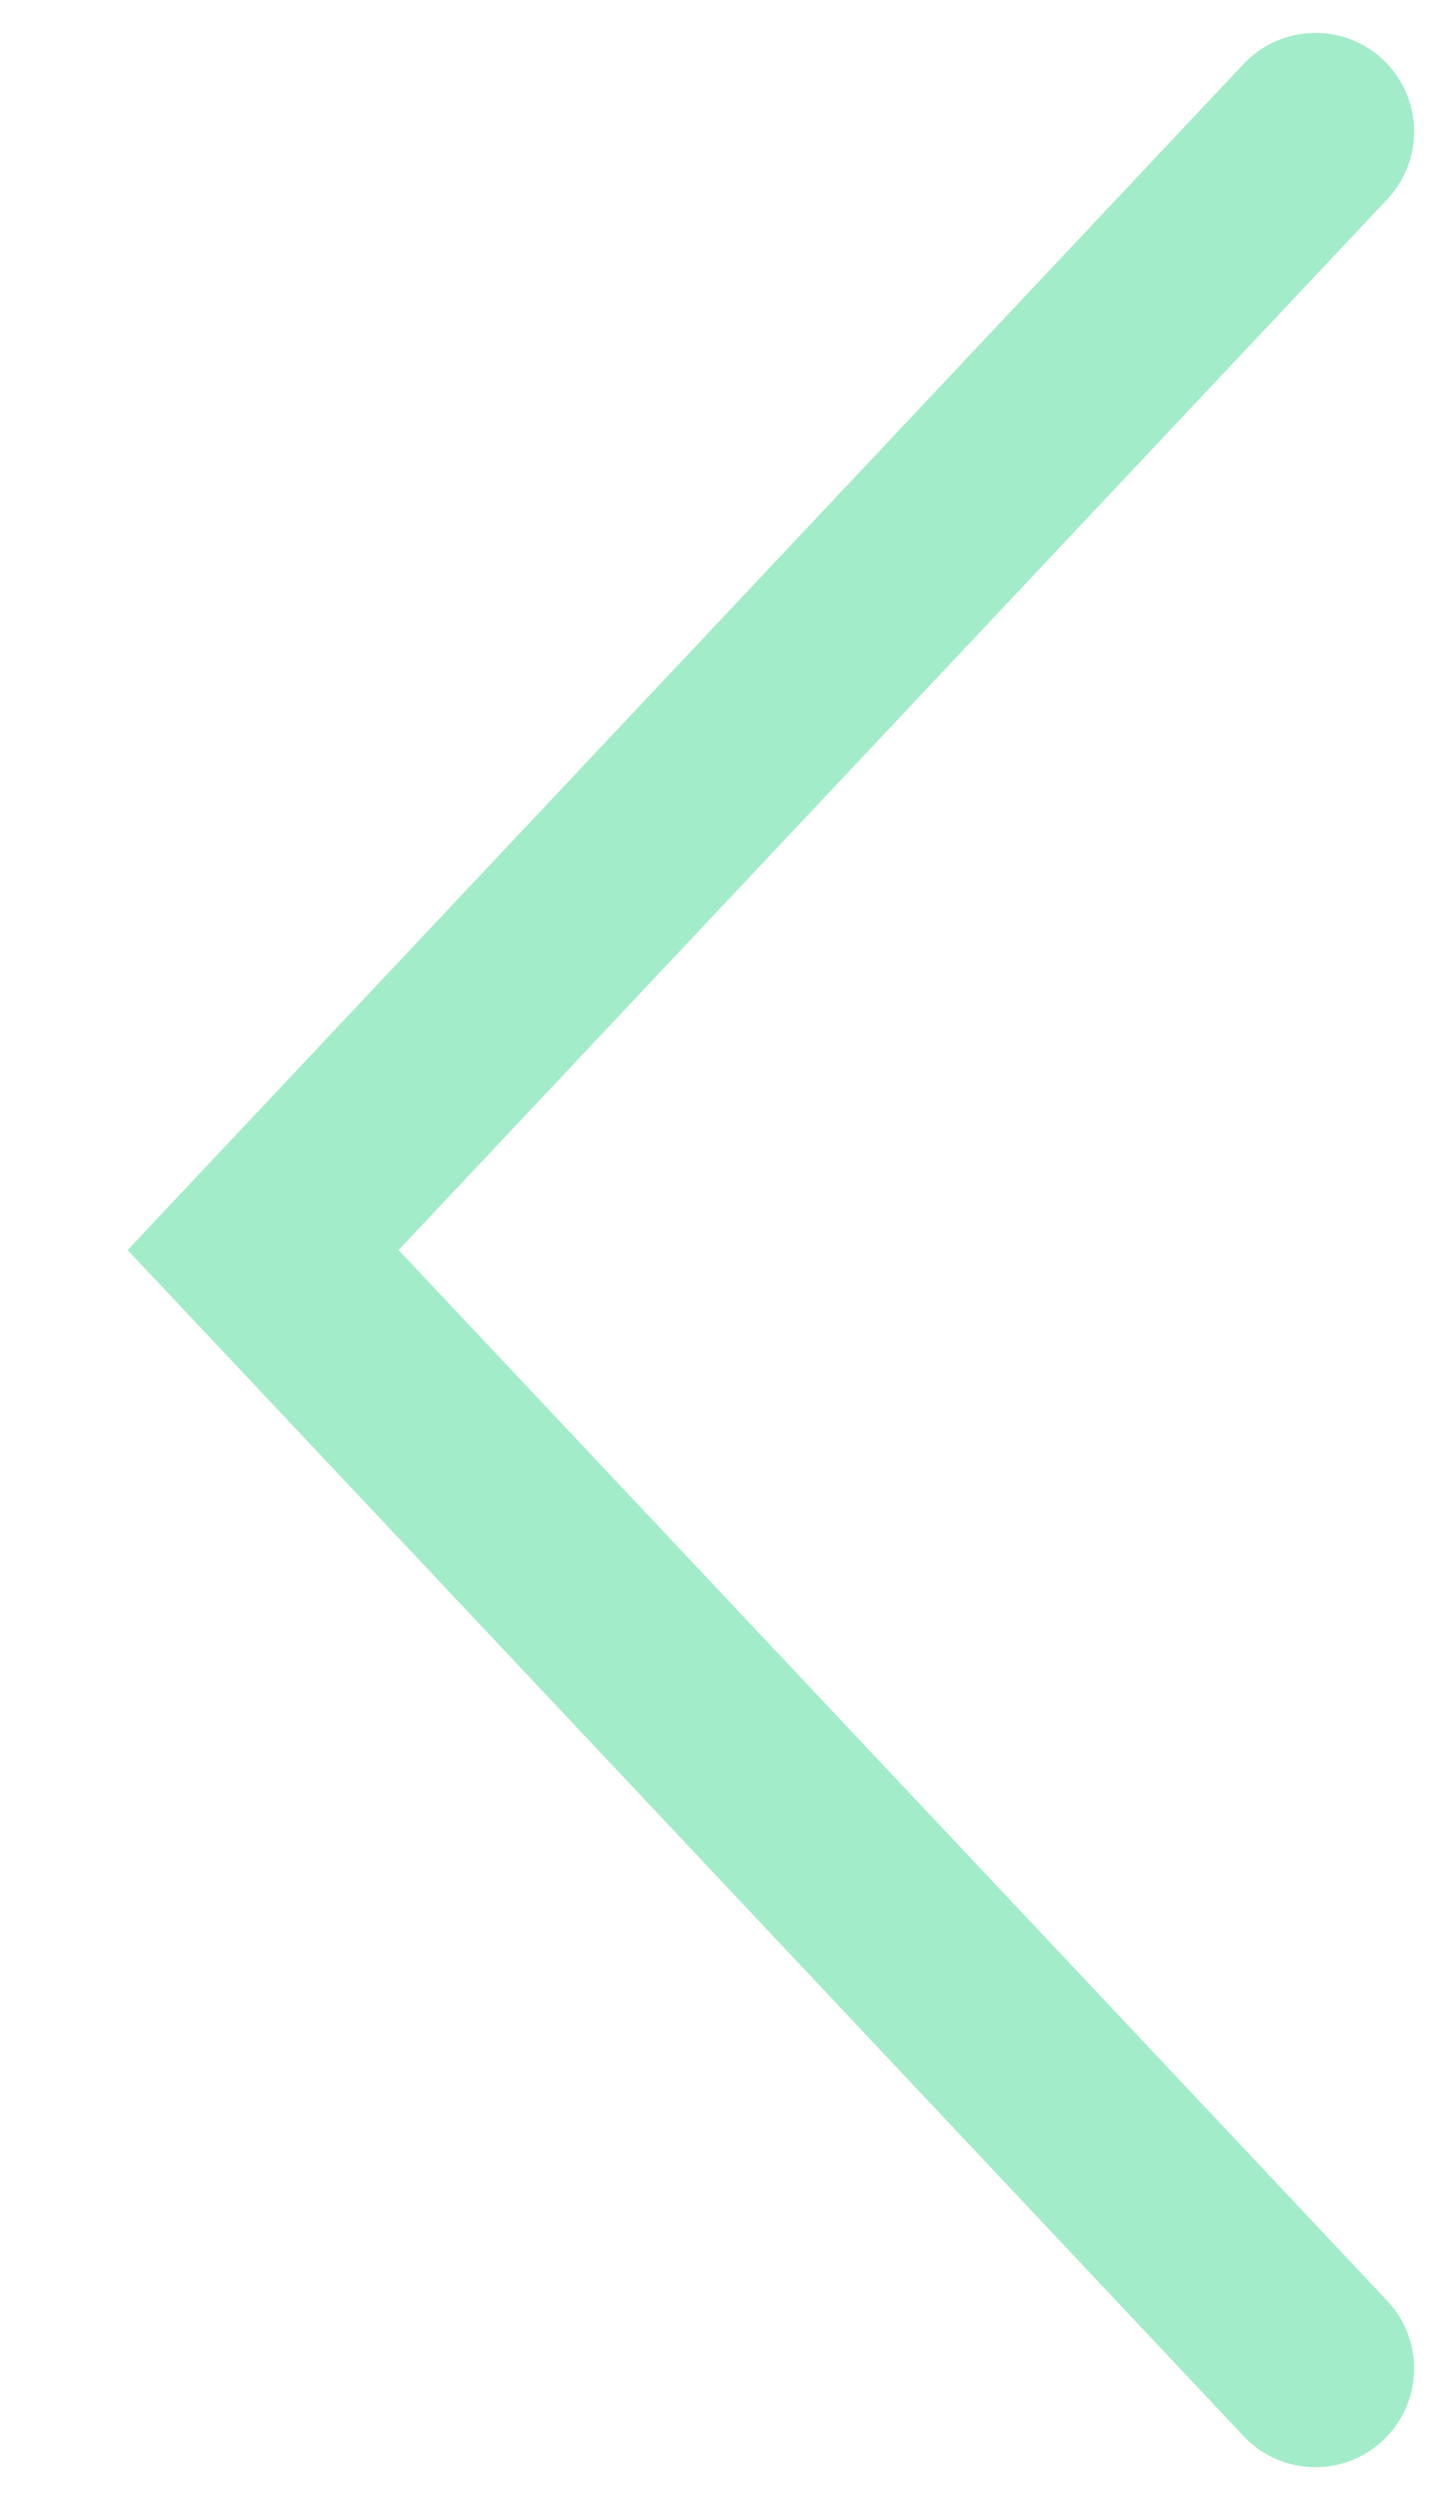 <svg width="11" height="19" viewBox="0 0 11 19" fill="none" xmlns="http://www.w3.org/2000/svg">
<path id="Vector 1" opacity="0.4" d="M10 18L2 9.5L10 1" stroke="#1AD079" stroke-width="1.5" stroke-linecap="round"/>
</svg>
